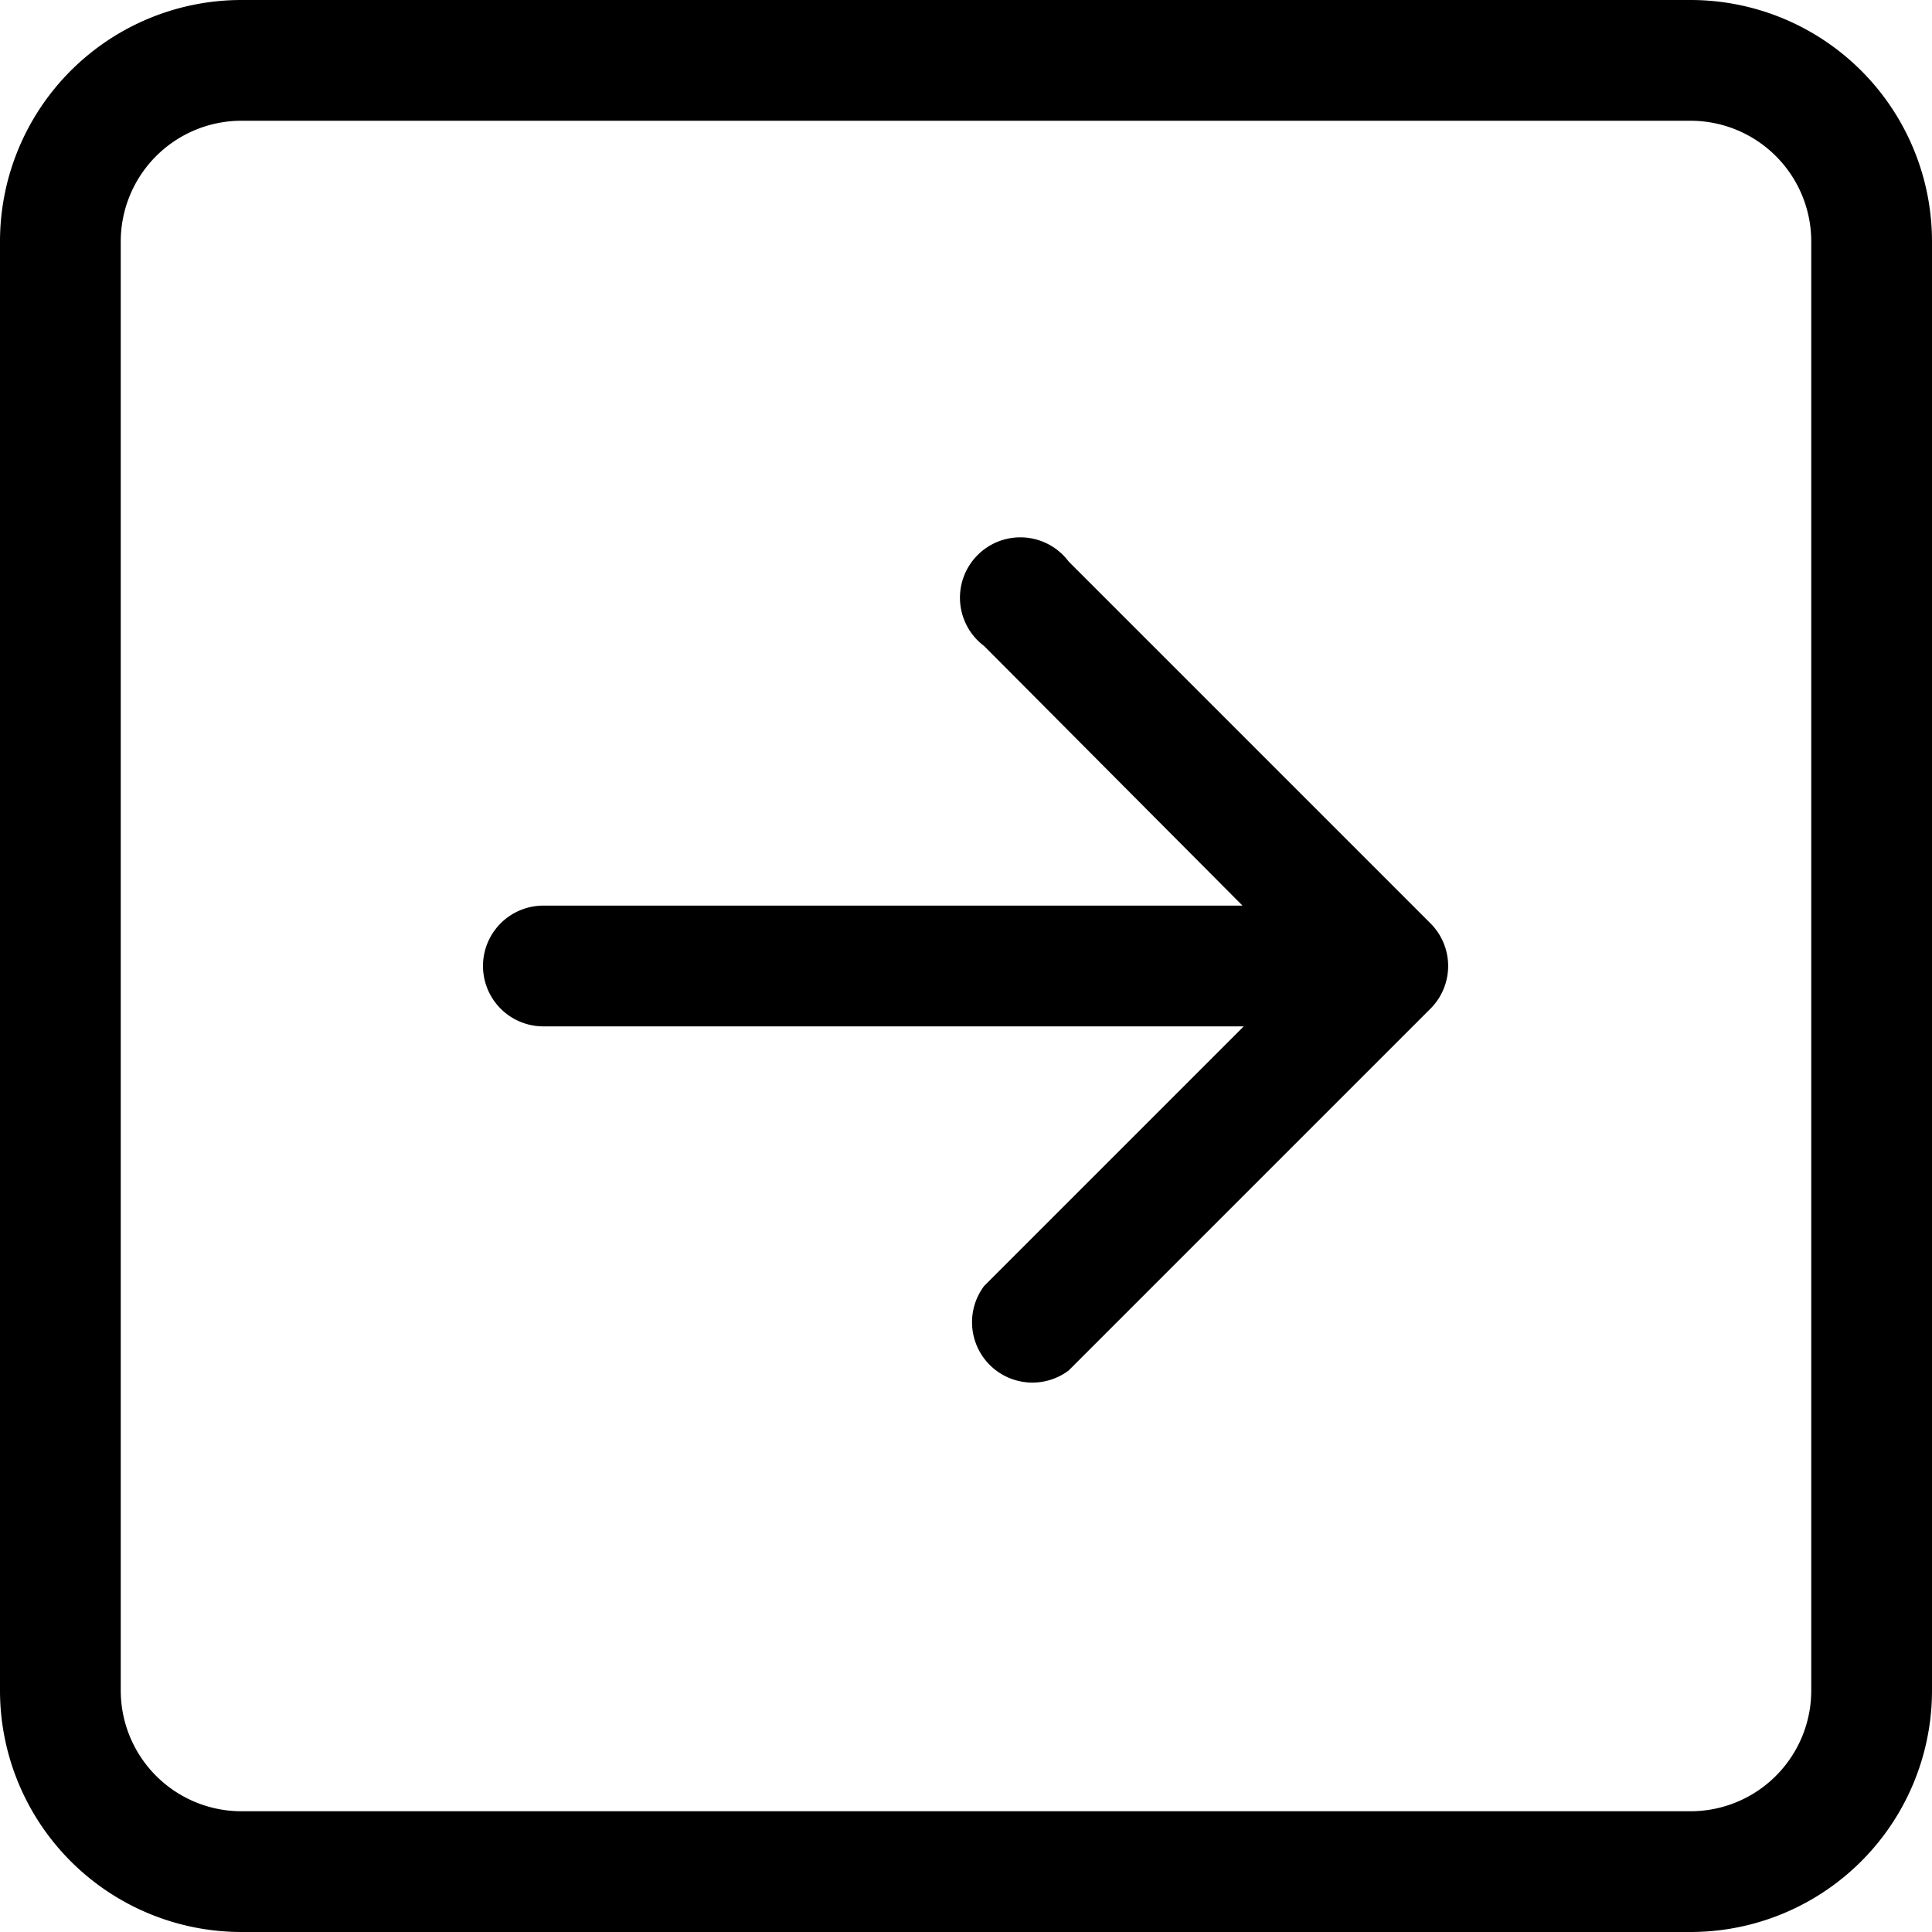 <svg xmlns="http://www.w3.org/2000/svg" viewBox="0 0 16 16"><path fill-rule="evenodd" d="M15 2a1 1 0 0 0-1-1H2a1 1 0 0 0-1 1v12a1 1 0 0 0 1 1h12a1 1 0 0 0 1-1V2zM0 2a2 2 0 0 1 2-2h12a2 2 0 0 1 2 2v12a2 2 0 0 1-2 2H2a2 2 0 0 1-2-2V2zm4.5 5.5a.5.5 0 0 0 0 1h5.8l-2.15 2.15a.5.5 0 0 0 .7.7l3-3a.5.5 0 0 0 0-.7l-3-3a.5.5 0 1 0-.7.7l2.14 2.15H4.5z"/></svg>